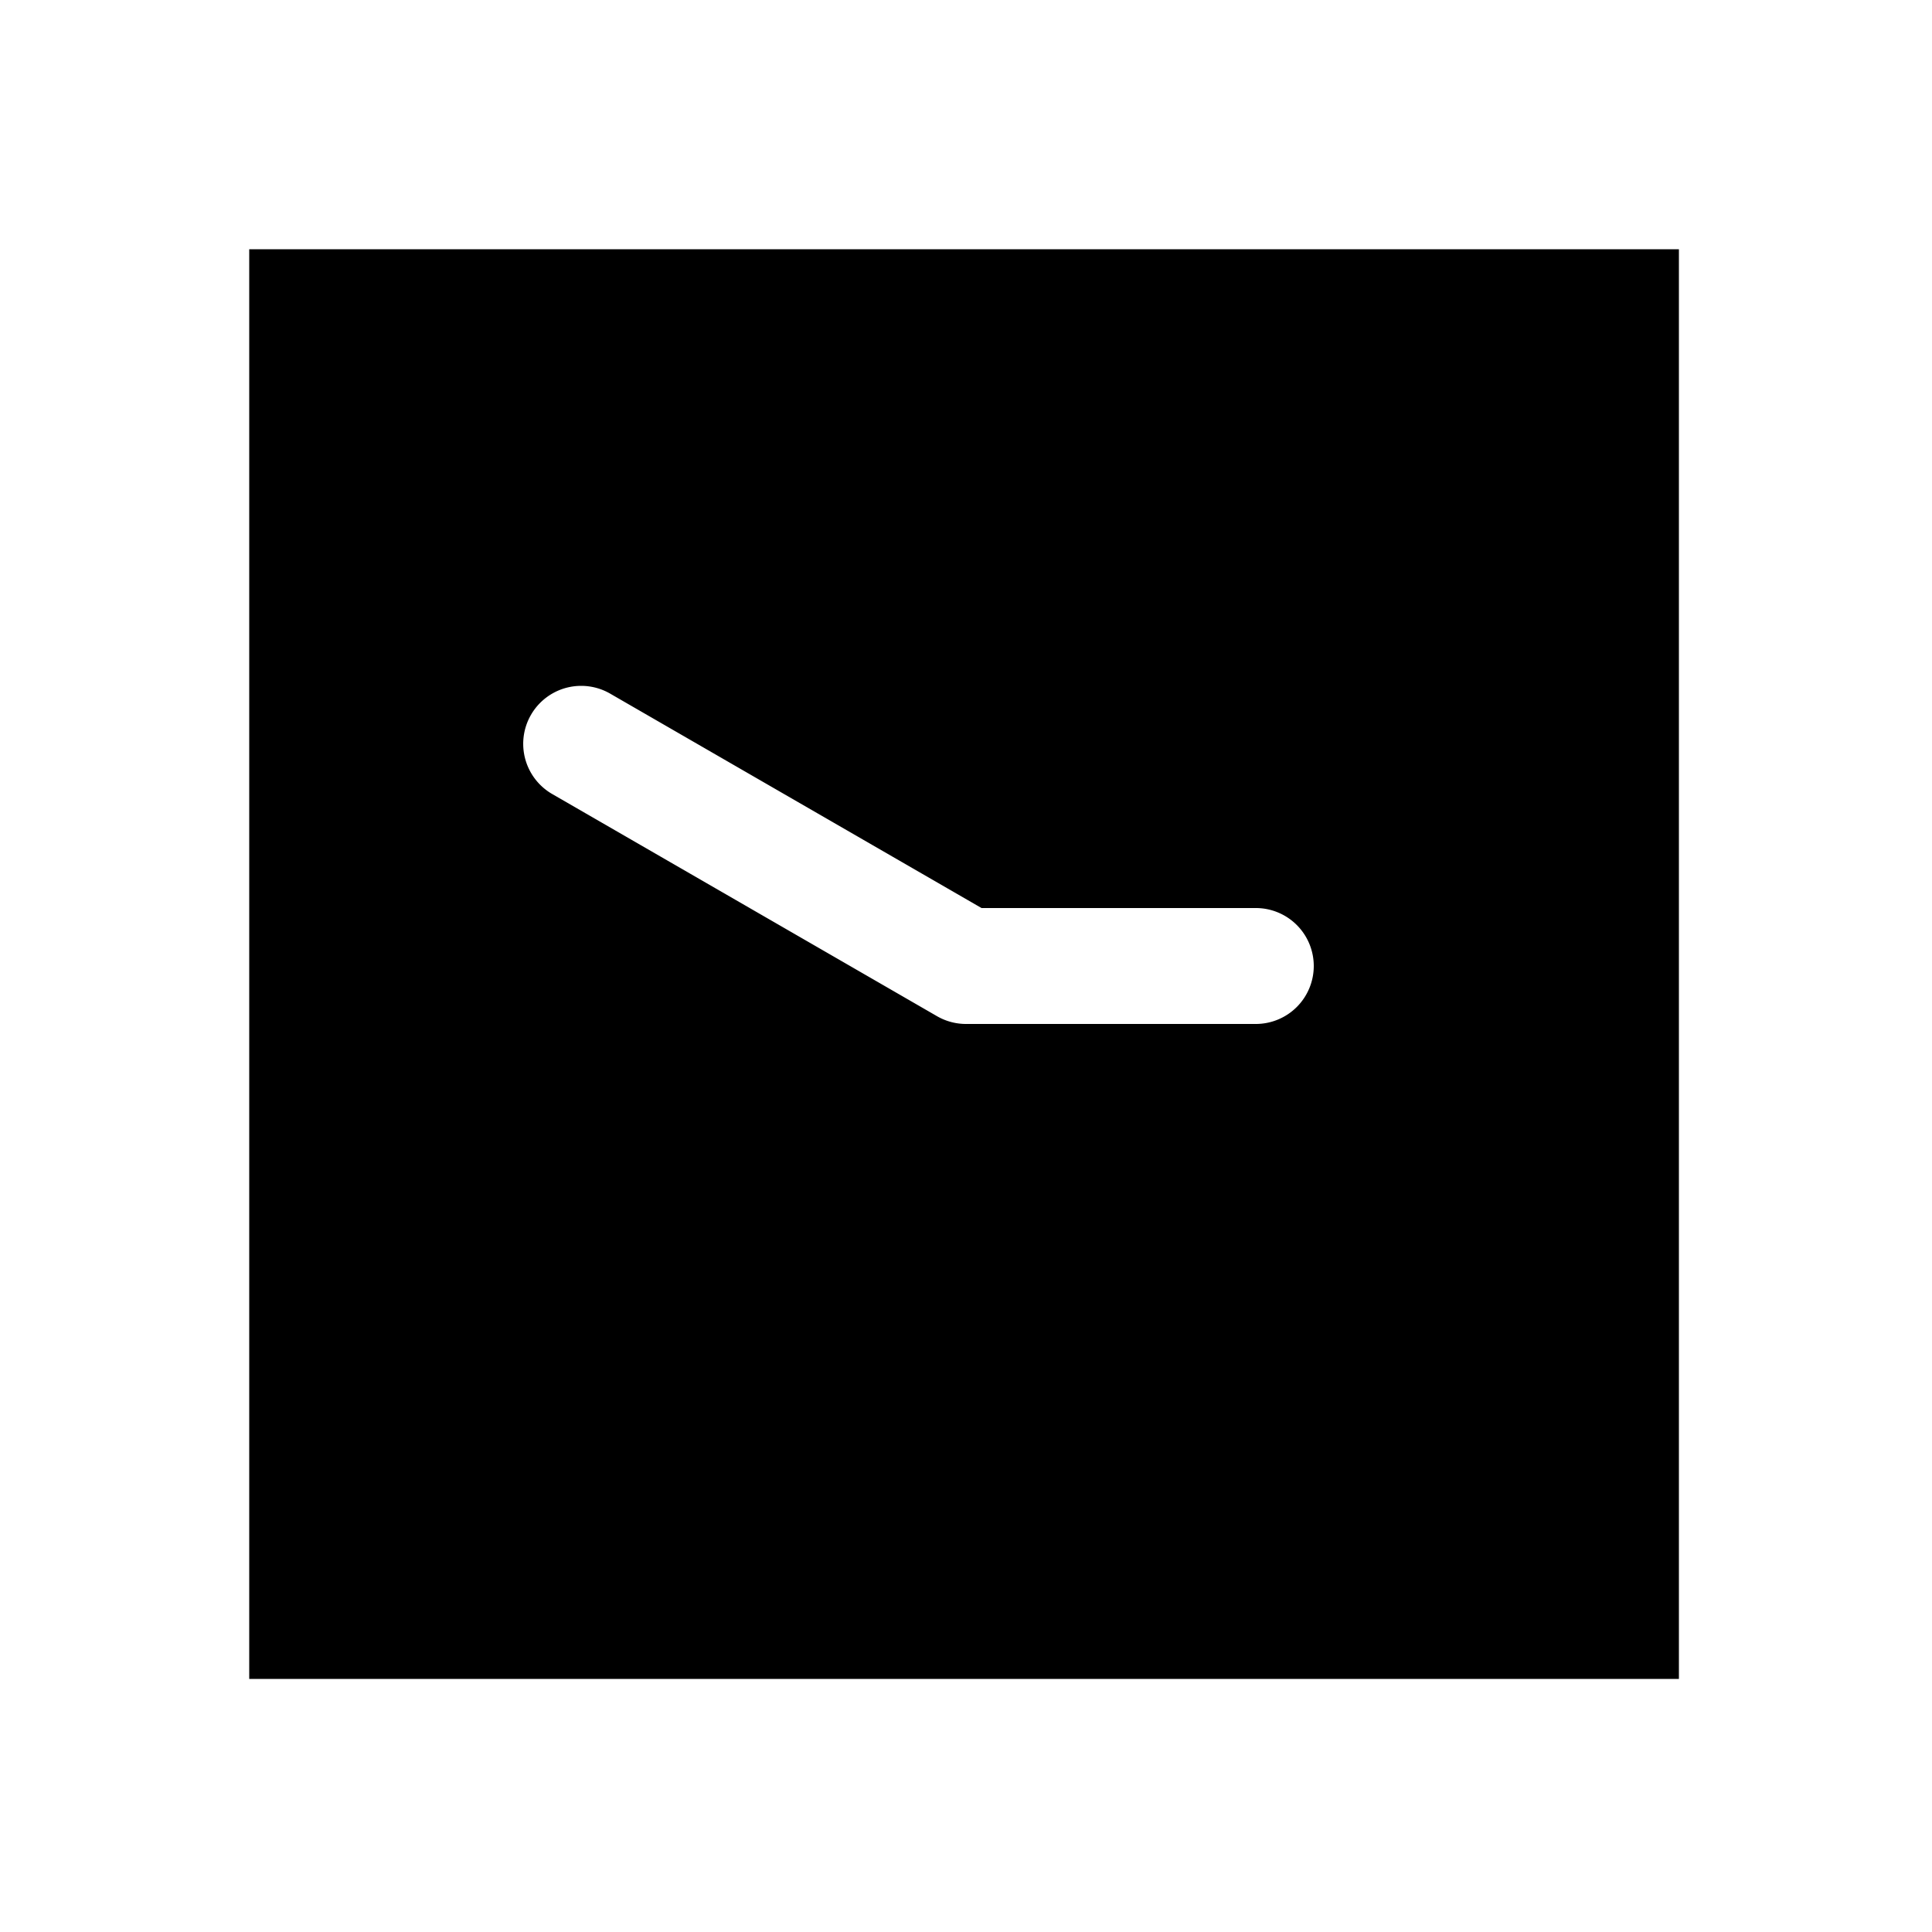 <?xml version="1.0" encoding="UTF-8" standalone="no"?>
<svg
   height="1000"
   width="1000"
   version="1.1"
   viewBox="0 0 1000 1000"
   id="svg7"
   sodipodi:docname="clock_03_50.svg"
   xmlns:inkscape="http://www.inkscape.org/namespaces/inkscape"
   xmlns:sodipodi="http://sodipodi.sourceforge.net/DTD/sodipodi-0.dtd"
   xmlns="http://www.w3.org/2000/svg"
   xmlns:svg="http://www.w3.org/2000/svg">
  <defs
     id="defs11" />
  <sodipodi:namedview
     id="namedview9"
     pagecolor="#ffffff"
     bordercolor="#000000"
     borderopacity="0.25"
     inkscape:showpageshadow="2"
     inkscape:pageopacity="0.0"
     inkscape:pagecheckerboard="0"
     inkscape:deskcolor="#d1d1d1" />
  <path
     id="path15"
     style="color:#000000;fill:#000000;stroke-width:60;-inkscape-stroke:none"
     d="M 129 129 L 129 159 L 129 869 L 869 869 L 869 129 L 129 129 z M 300.814 355 A 30 30 0 0 1 315.814 359.02 L 508.039 470 L 650 470 A 30 30 0 0 1 680 500 A 30 30 0 0 1 650 530 L 500 530 A 30.003 30.003 0 0 1 485 525.98 L 285.814 410.98 A 30 30 0 0 1 271.07 381.084 A 30 30 0 0 1 274.834 370 A 30 30 0 0 1 300.814 355 z " />
</svg>
